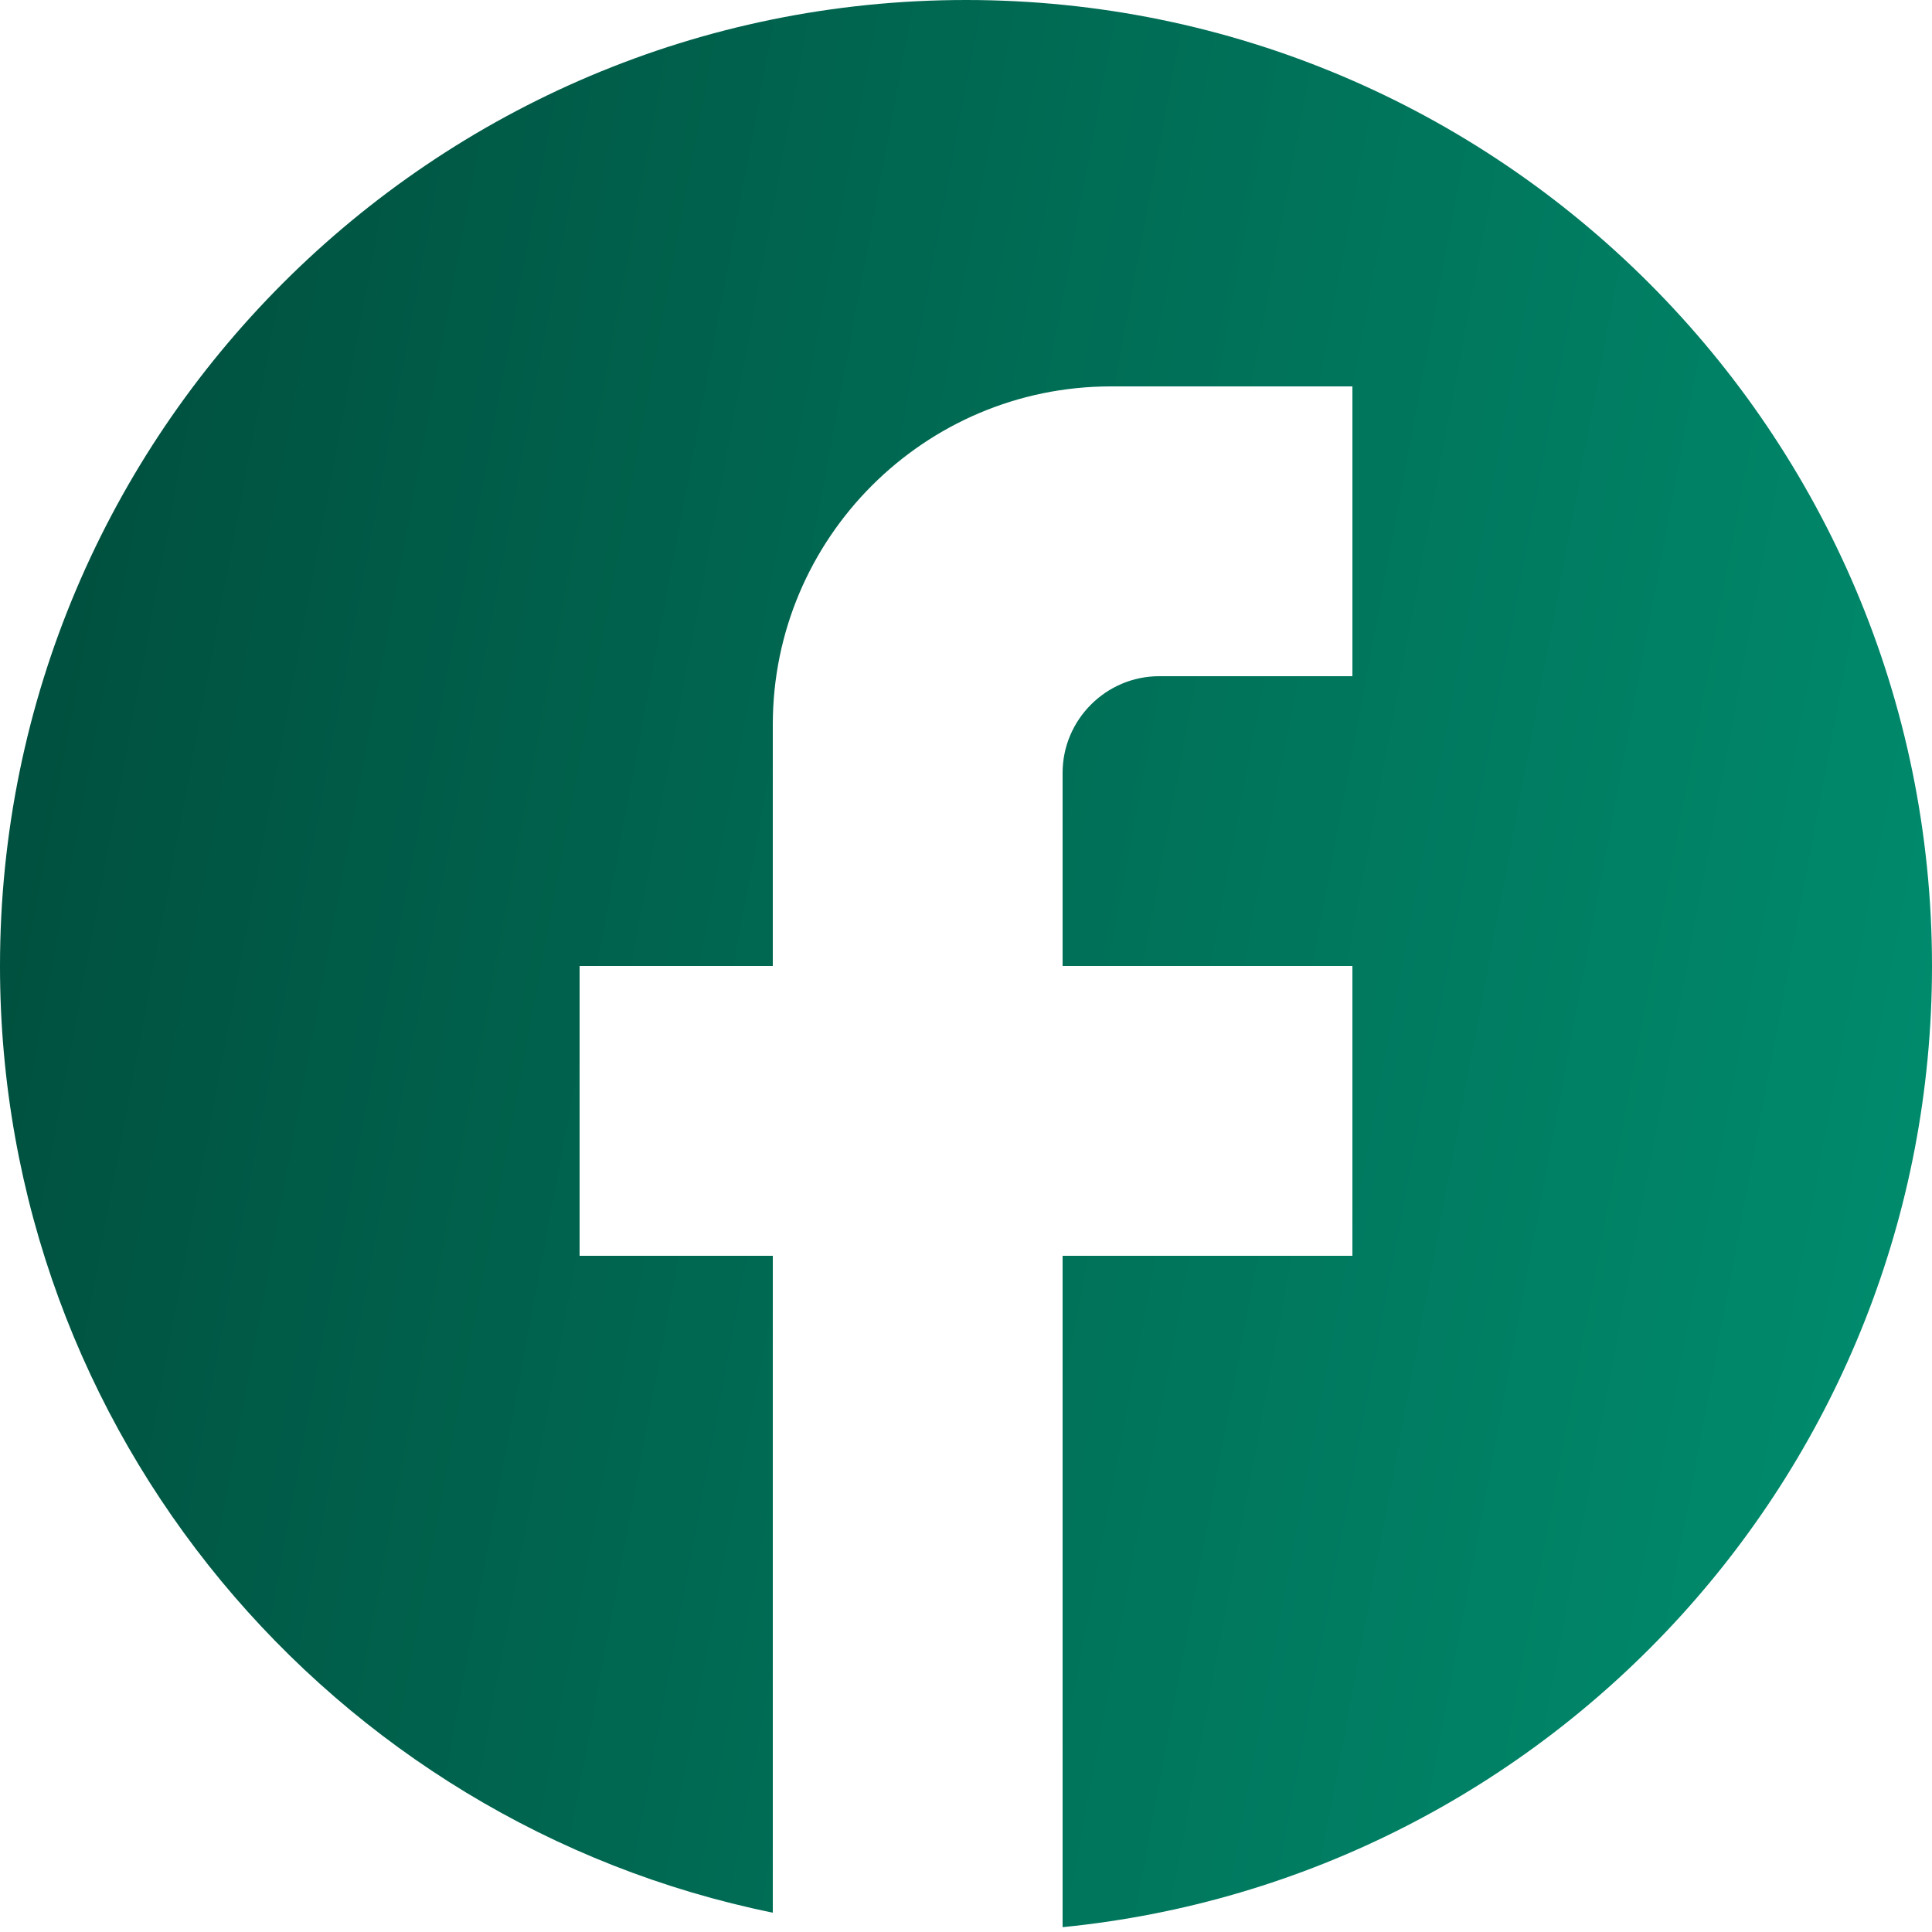 <svg width="20" height="20" viewBox="0 0 20 20" fill="none" xmlns="http://www.w3.org/2000/svg">
<path d="M20 10C20 4.48 15.52 0 10 0C4.48 0 0 4.48 0 10C0 14.84 3.44 18.87 8 19.8V13H6V10H8V7.5C8 5.57 9.57 4 11.5 4H14V7H12C11.45 7 11 7.45 11 8V10H14V13H11V19.95C16.05 19.45 20 15.19 20 10Z" fill="url(#paint0_linear_113_155)"/>
<defs>
<linearGradient id="paint0_linear_113_155" x1="-7.87945e-08" y1="0.683" x2="22.808" y2="4.954" gradientUnits="userSpaceOnUse">
<stop stop-color="#004C3B"/>
<stop offset="1" stop-color="#008F70"/>
</linearGradient>
</defs>
</svg>
